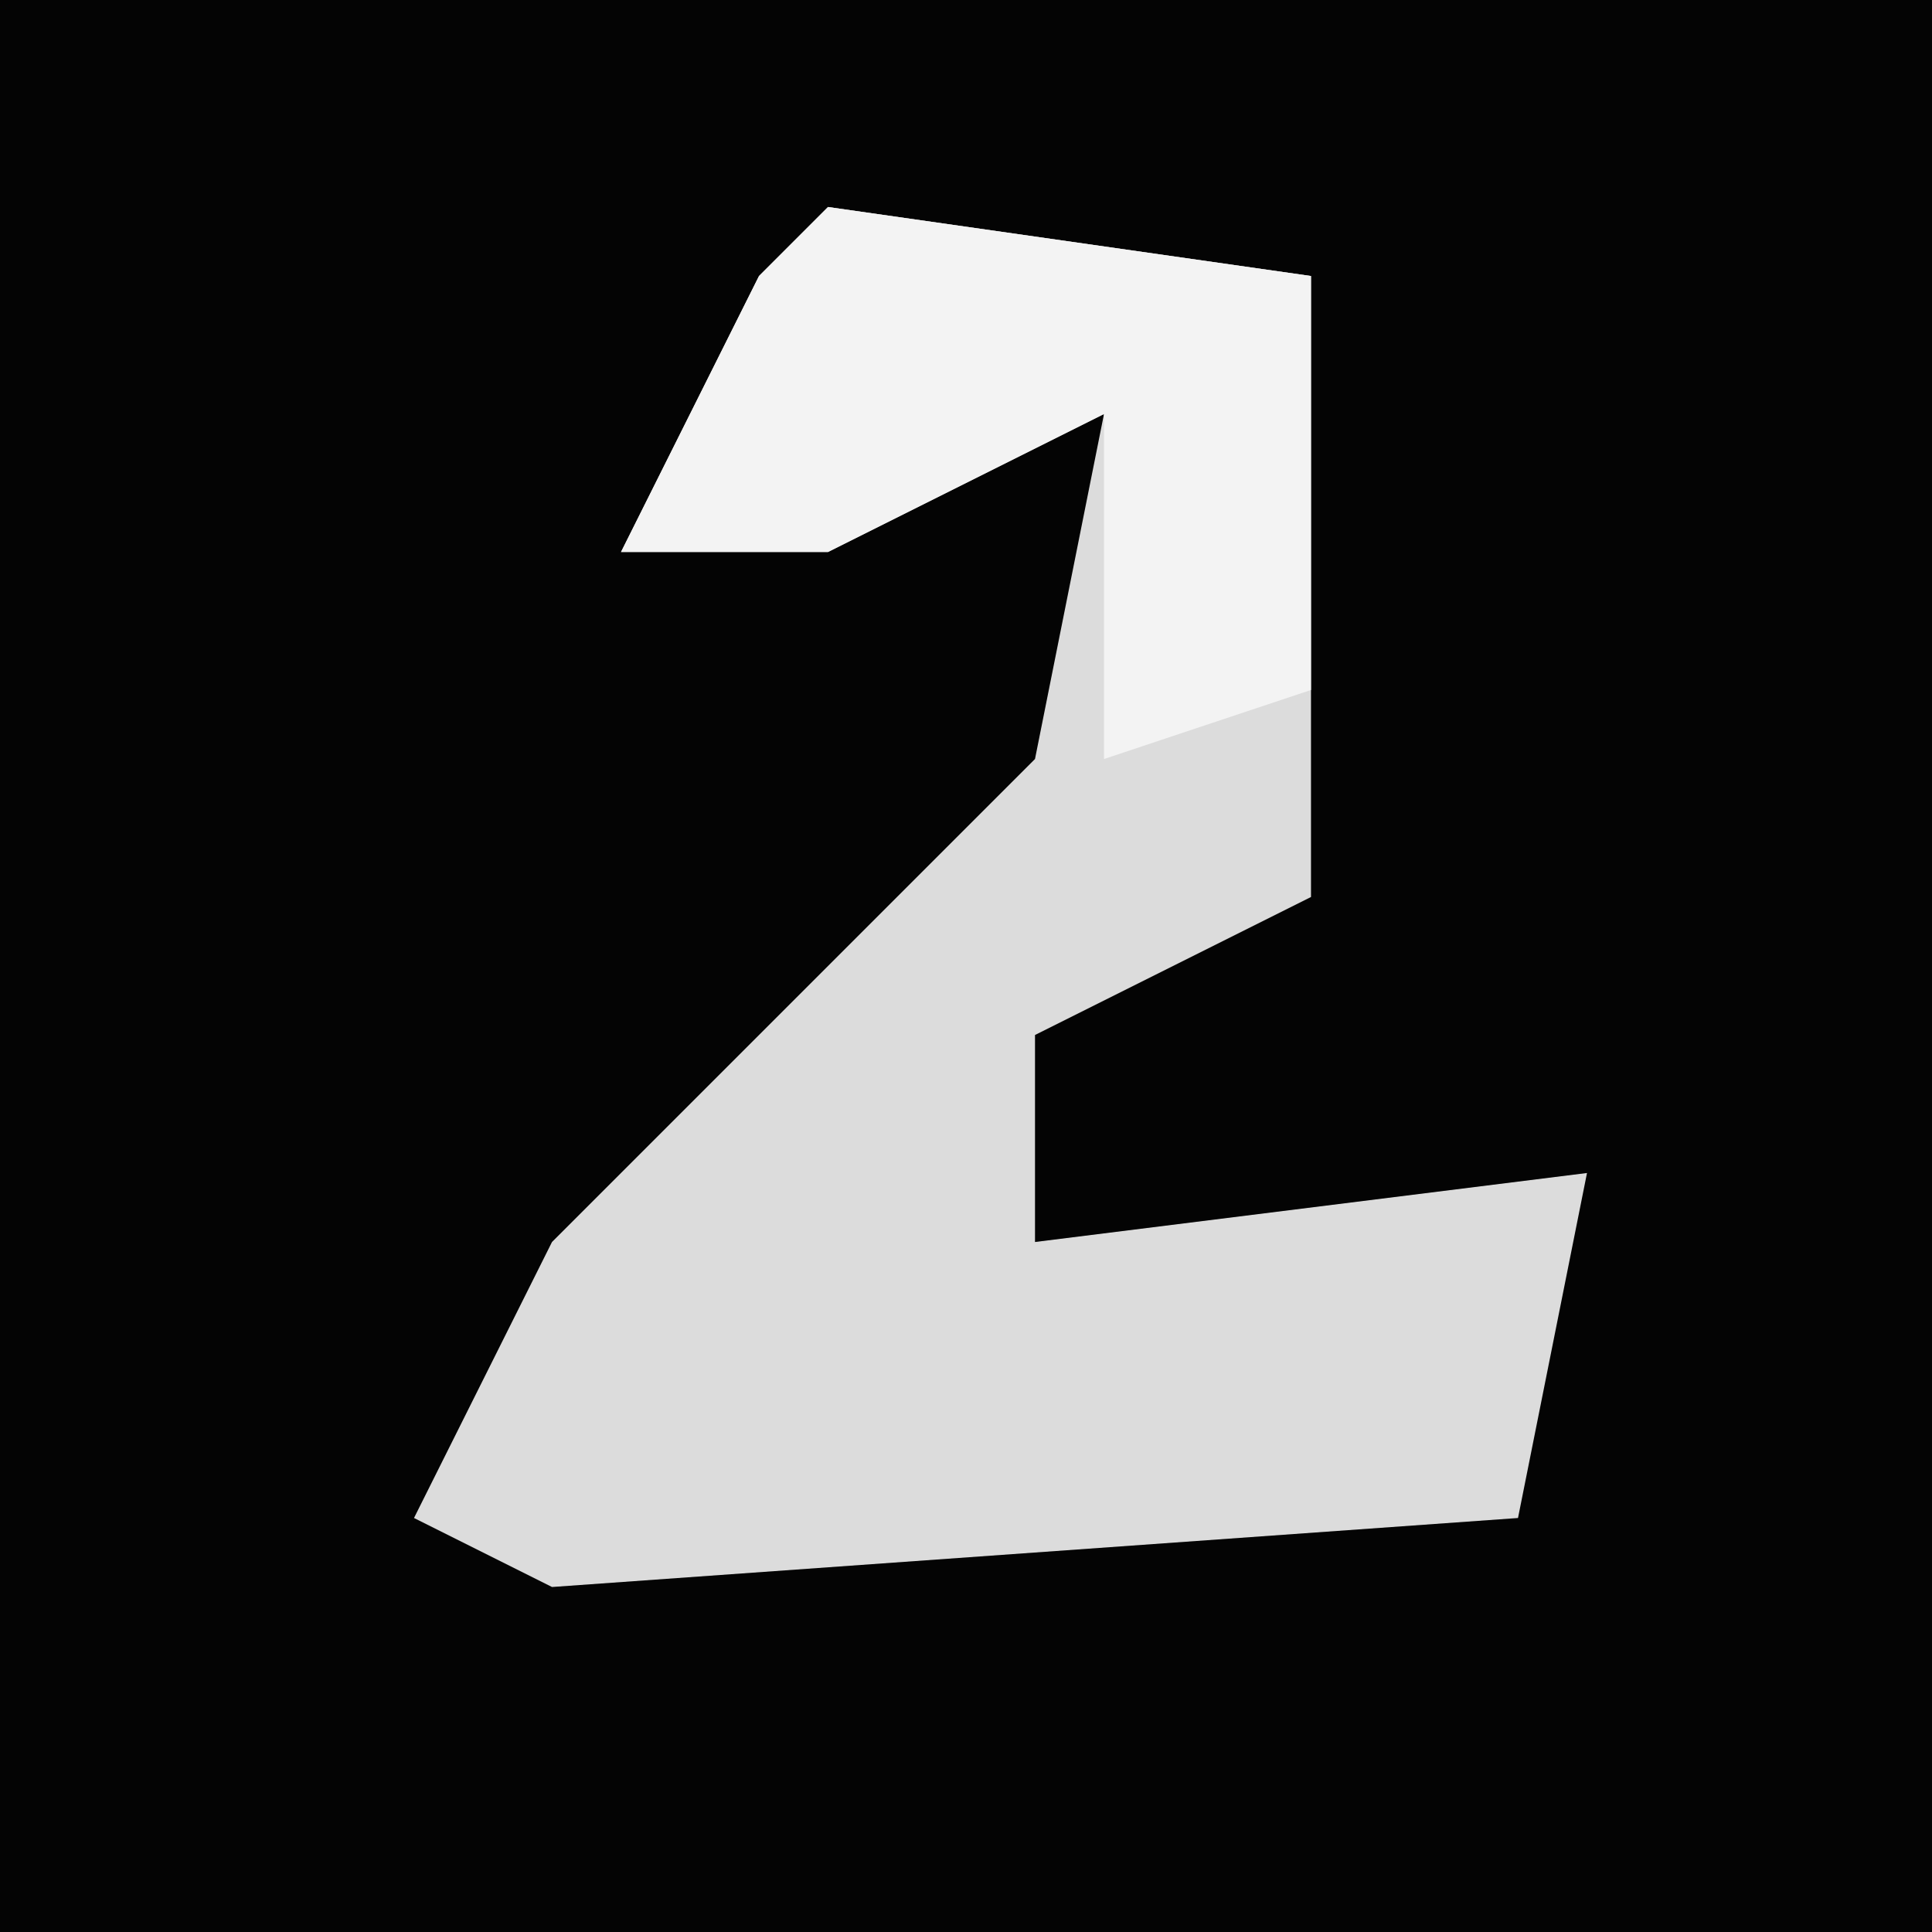 <?xml version="1.0" encoding="UTF-8"?>
<svg version="1.1" xmlns="http://www.w3.org/2000/svg" width="28" height="28">
<path d="M0,0 L28,0 L28,28 L0,28 Z " fill="#040404" transform="translate(0,0)"/>
<path d="M0,0 L7,1 L7,10 L3,12 L3,15 L11,14 L10,19 L-4,20 L-6,19 L-4,15 L3,8 L4,3 L0,5 L-3,5 L-1,1 Z " fill="#DCDCDC" transform="translate(12,3)"/>
<path d="M0,0 L7,1 L7,7 L4,8 L4,3 L0,5 L-3,5 L-1,1 Z " fill="#F3F3F3" transform="translate(12,3)"/>
</svg>
